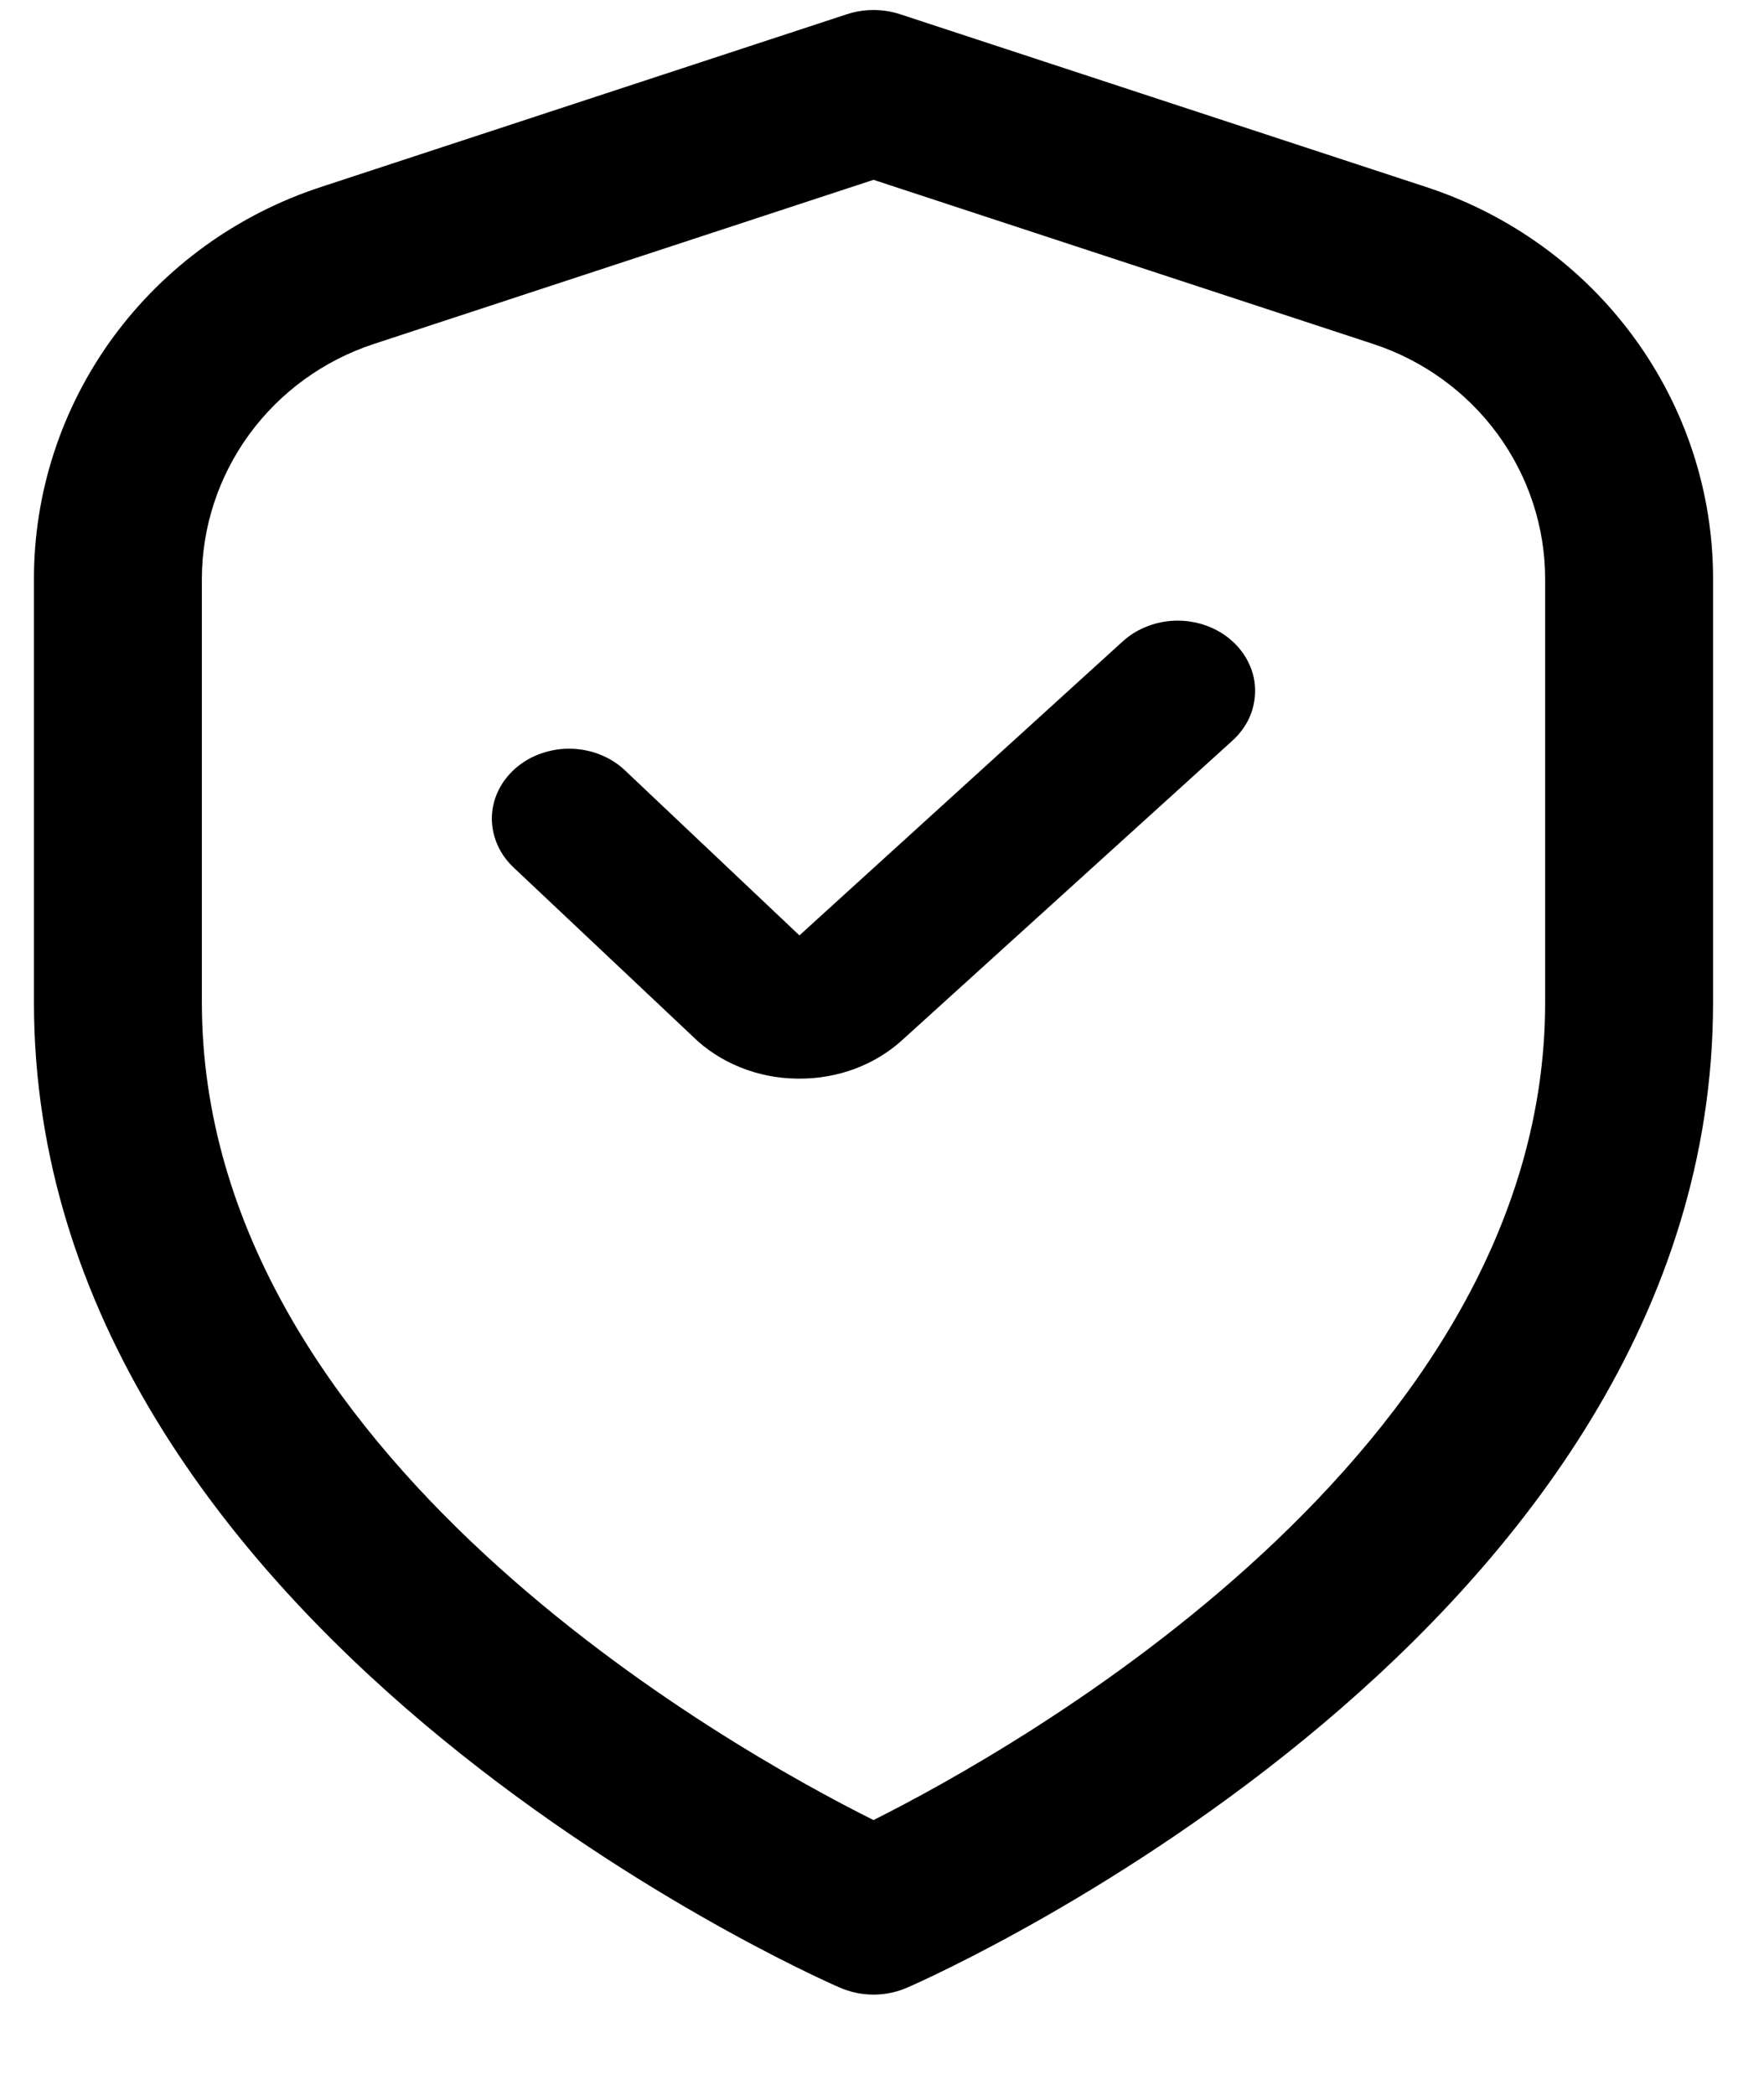 <svg width="16" height="19" viewBox="0 0 16 19" fill="none" xmlns="http://www.w3.org/2000/svg">
<path d="M12.935 1.696L8.164 0.129C8.007 0.078 7.839 0.078 7.682 0.129L2.911 1.696C2.153 1.944 1.493 2.421 1.025 3.06C0.558 3.699 0.307 4.466 0.308 5.253V9.091C0.308 14.763 7.314 17.896 7.614 18.026C7.711 18.069 7.816 18.091 7.923 18.091C8.03 18.091 8.135 18.069 8.232 18.026C8.532 17.896 15.538 14.763 15.538 9.091V5.253C15.539 4.466 15.288 3.699 14.82 3.06C14.353 2.421 13.693 1.944 12.935 1.696ZM14.015 9.091C14.015 13.182 9.203 15.866 7.923 16.508C6.641 15.868 1.831 13.193 1.831 9.091V5.253C1.831 4.781 1.982 4.321 2.262 3.938C2.543 3.554 2.938 3.268 3.393 3.119L7.923 1.631L12.453 3.119C12.908 3.268 13.303 3.554 13.584 3.938C13.864 4.321 14.015 4.781 14.015 5.253V9.091Z" fill="black"/>
<path d="M10.185 5.816L7.251 8.484L5.679 6.997C5.616 6.935 5.54 6.884 5.455 6.849C5.37 6.813 5.278 6.794 5.184 6.791C5.091 6.788 4.998 6.803 4.911 6.833C4.823 6.863 4.744 6.909 4.676 6.968C4.609 7.027 4.555 7.097 4.518 7.175C4.481 7.253 4.462 7.337 4.461 7.421C4.461 7.506 4.479 7.59 4.515 7.669C4.55 7.747 4.603 7.818 4.669 7.878L6.285 9.402C6.405 9.52 6.551 9.615 6.713 9.68C6.875 9.746 7.05 9.781 7.227 9.783H7.25C7.424 9.784 7.596 9.753 7.757 9.693C7.917 9.632 8.063 9.544 8.185 9.432L11.178 6.718C11.243 6.659 11.295 6.589 11.331 6.512C11.366 6.434 11.384 6.351 11.384 6.268C11.385 6.184 11.367 6.101 11.331 6.024C11.296 5.946 11.244 5.876 11.179 5.817C11.114 5.757 11.036 5.71 10.951 5.678C10.866 5.646 10.774 5.629 10.682 5.629C10.59 5.629 10.498 5.646 10.413 5.678C10.328 5.71 10.25 5.757 10.185 5.816Z" fill="black"/>
</svg>
